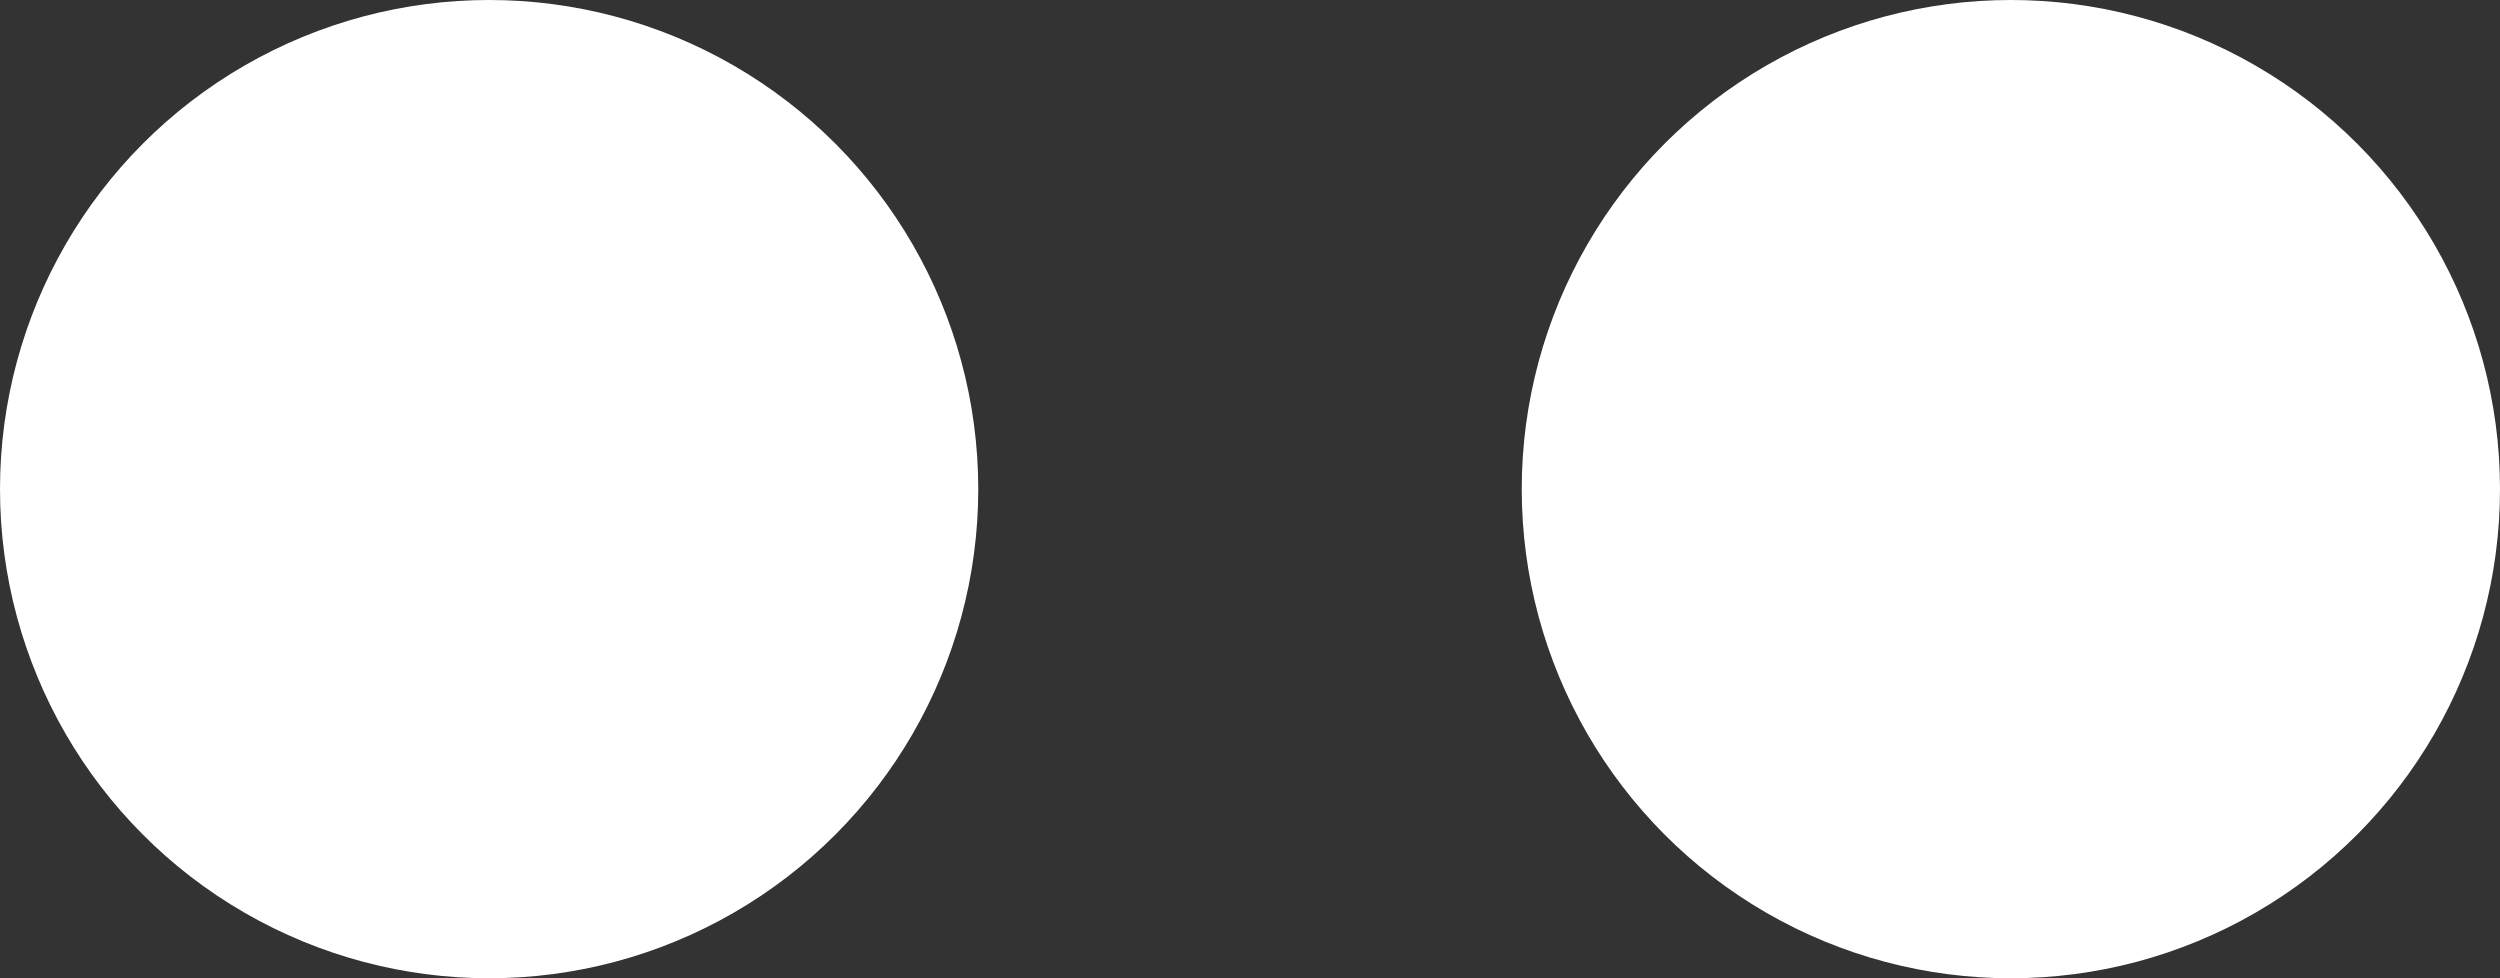 <?xml version="1.0" encoding="UTF-8" standalone="no"?>
<svg width="46px" height="18px" viewBox="0 0 46 18" version="1.1" xmlns="http://www.w3.org/2000/svg" xmlns:xlink="http://www.w3.org/1999/xlink">
    <rect x="0" y="0" width="46" height="18" fill="#333333" stroke="none"/>
    <!-- Generator: sketchtool 3.7.2 (28276) - http://www.bohemiancoding.com/sketch -->
    <title>AA0B3B50-E472-487C-B425-F8C4A1B8BD45</title>
    <desc>Created with sketchtool.</desc>
    <defs></defs>
    <g id="Page-1" stroke="none" stroke-width="1" fill="none" fill-rule="evenodd">
        <g id="Mobile-Web-Icons" transform="translate(-366, -847)" fill="#FFFFFF">
            <g id="btn_bet_double" transform="translate(289, 820)">
                <g id="Group-20" transform="translate(77, 27)">
                    <circle id="Oval-45" cx="9" cy="9" r="9"></circle>
                    <circle id="Oval-45-Copy" cx="37" cy="9" r="9"></circle>
                </g>
            </g>
        </g>
    </g>
</svg>